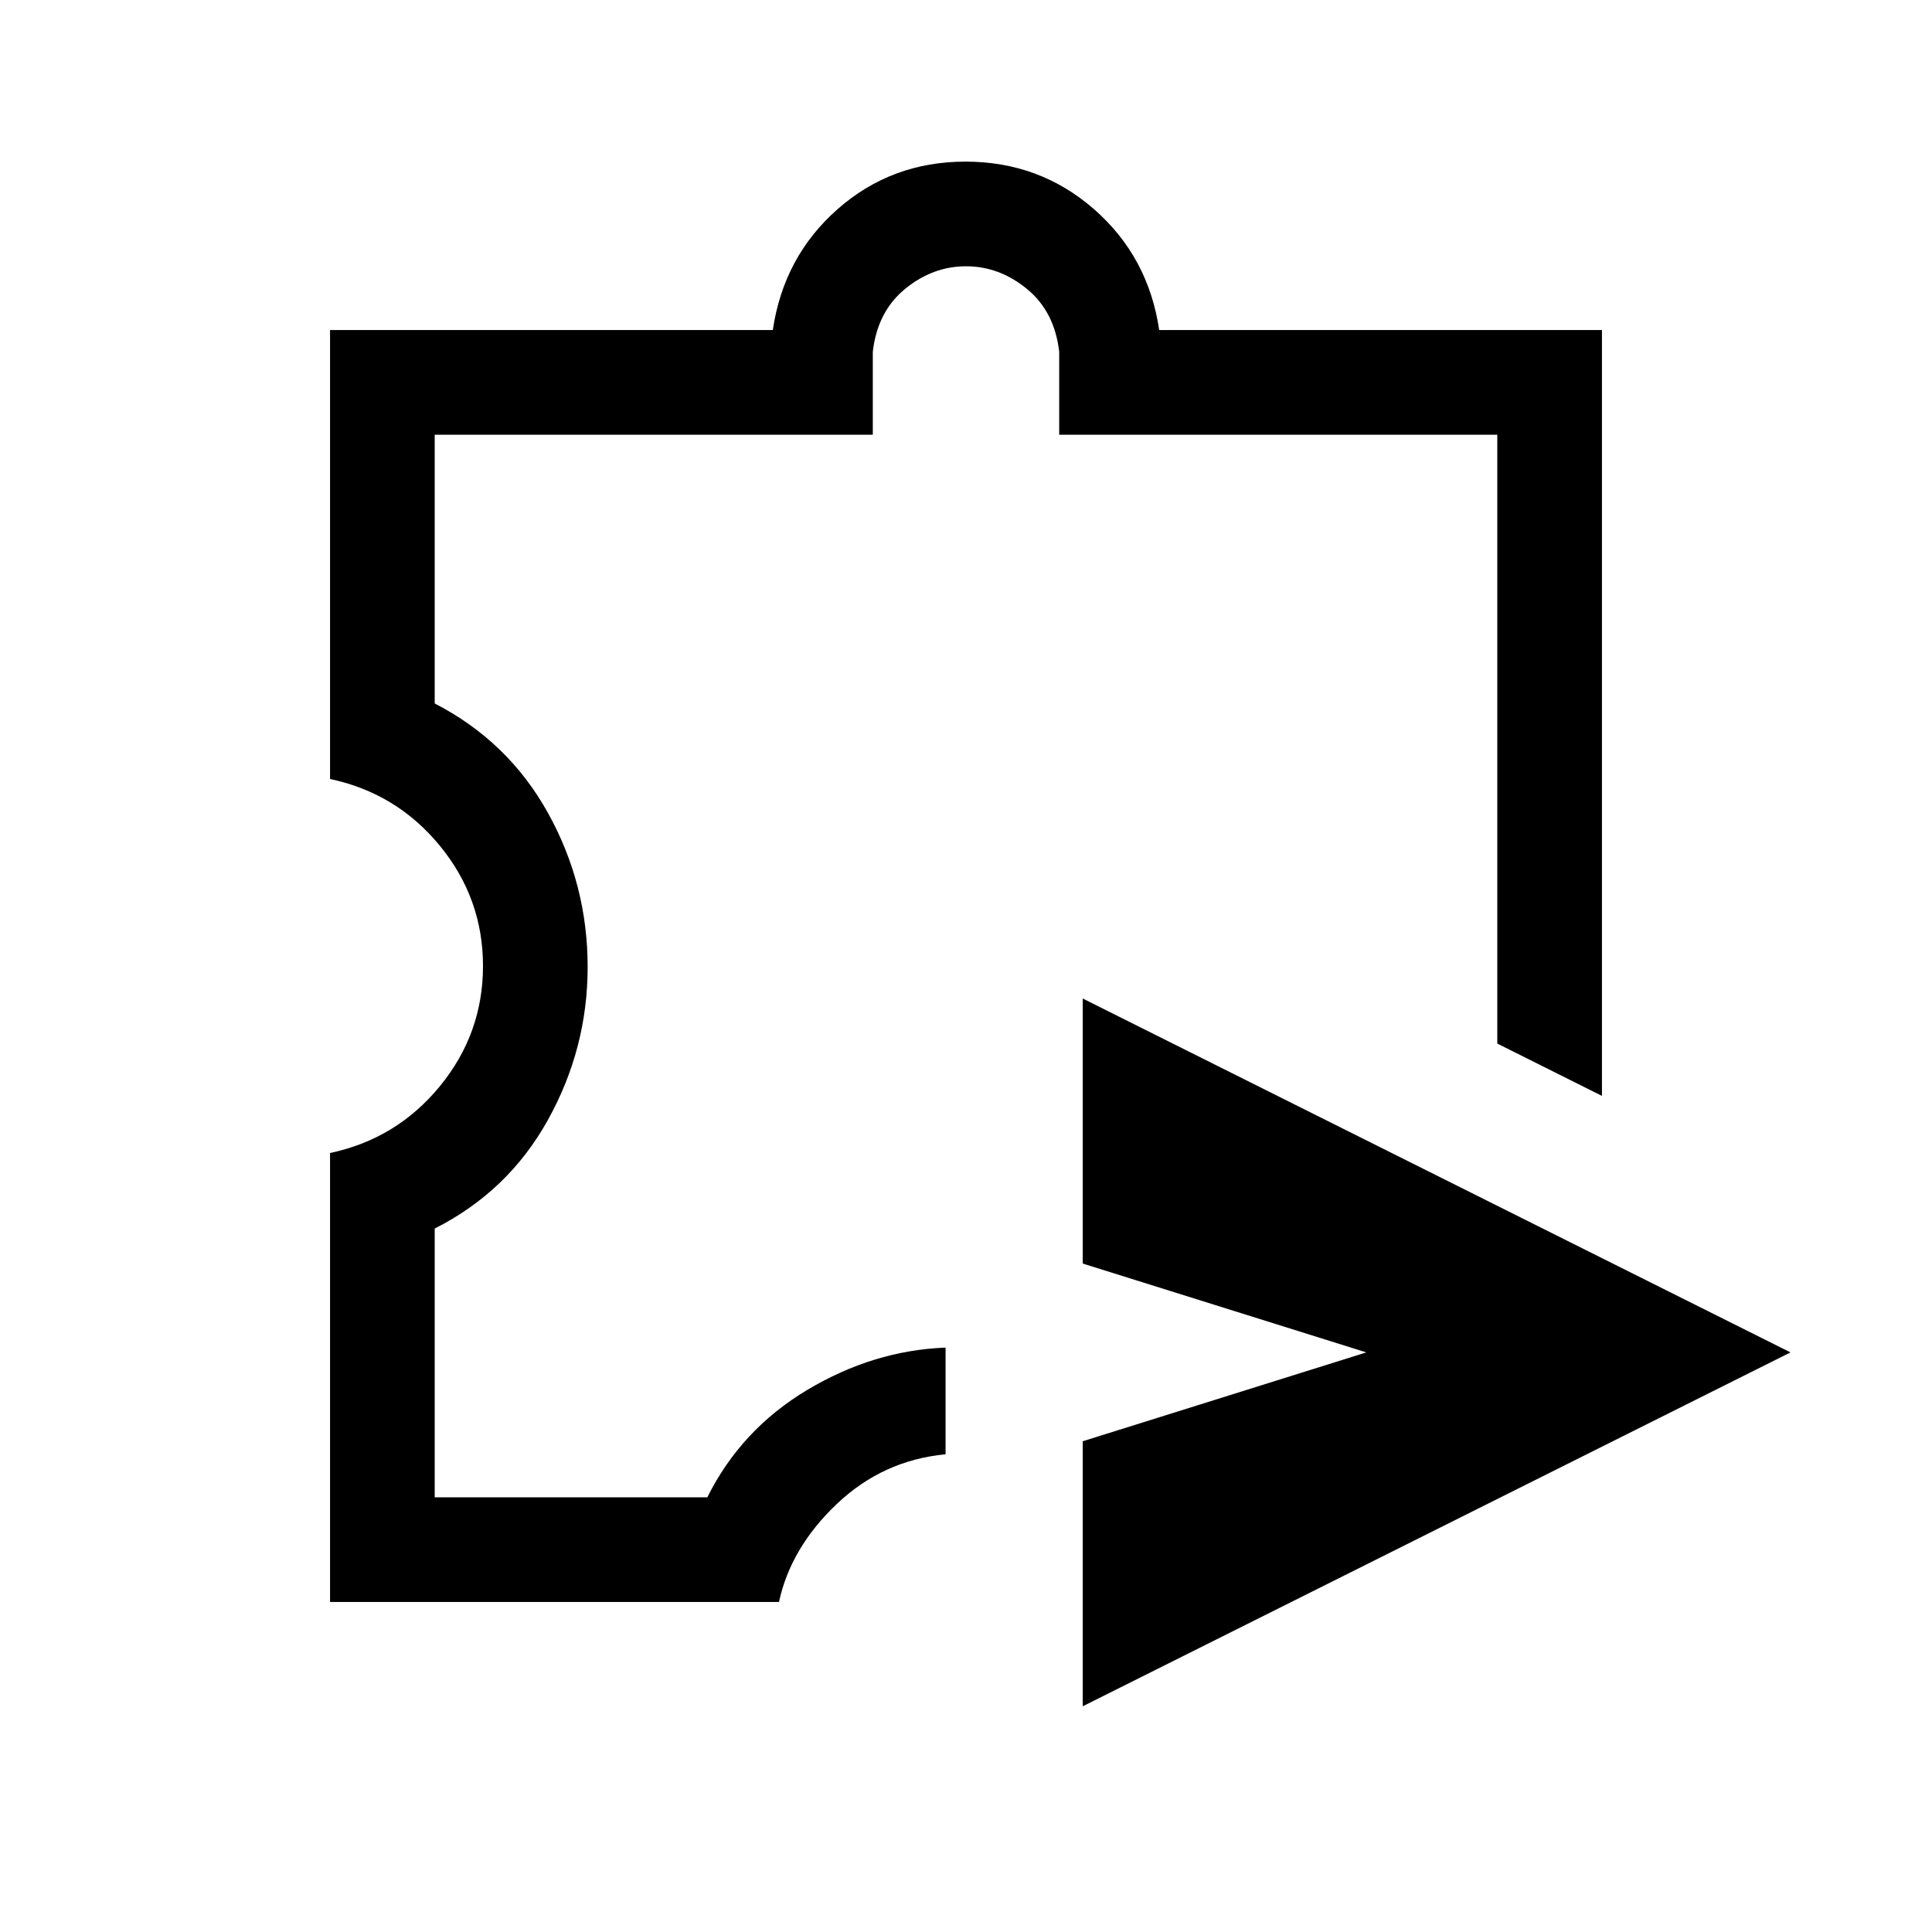 <svg xmlns="http://www.w3.org/2000/svg" height="20" viewBox="0 -960 960 960" width="20"><path d="M538-112.16v-131.69L678.92-288 538-332.15v-131.69L889.69-288 538-112.16ZM164-164v-223.08q33.08-7 54.54-33.15Q240-446.39 240-480t-21.46-59.77q-21.46-26.15-54.54-33.15V-796h220q5.39-36.47 32.2-60.08 26.81-23.61 63.57-23.61 36.77 0 63.81 23.61Q570.61-832.47 576-796h220v380.54l-52-26V-744H526.31v-41.23q-2.31-19.98-16.05-31.22-13.74-11.24-30.26-11.24-16.52 0-30.26 11.24-13.74 11.24-16.05 31.22V-744H216v133.54q36.54 18.85 56.27 54.38Q292-520.54 292-479.57q0 40.49-19.73 76.03t-56.27 54V-216h135.46q16.85-33.77 49.7-53.38 32.84-19.62 68.69-21v53q-31.23 2.99-54.12 24.76-22.88 21.77-28.65 48.62H164Zm316-357.85Z"/></svg>